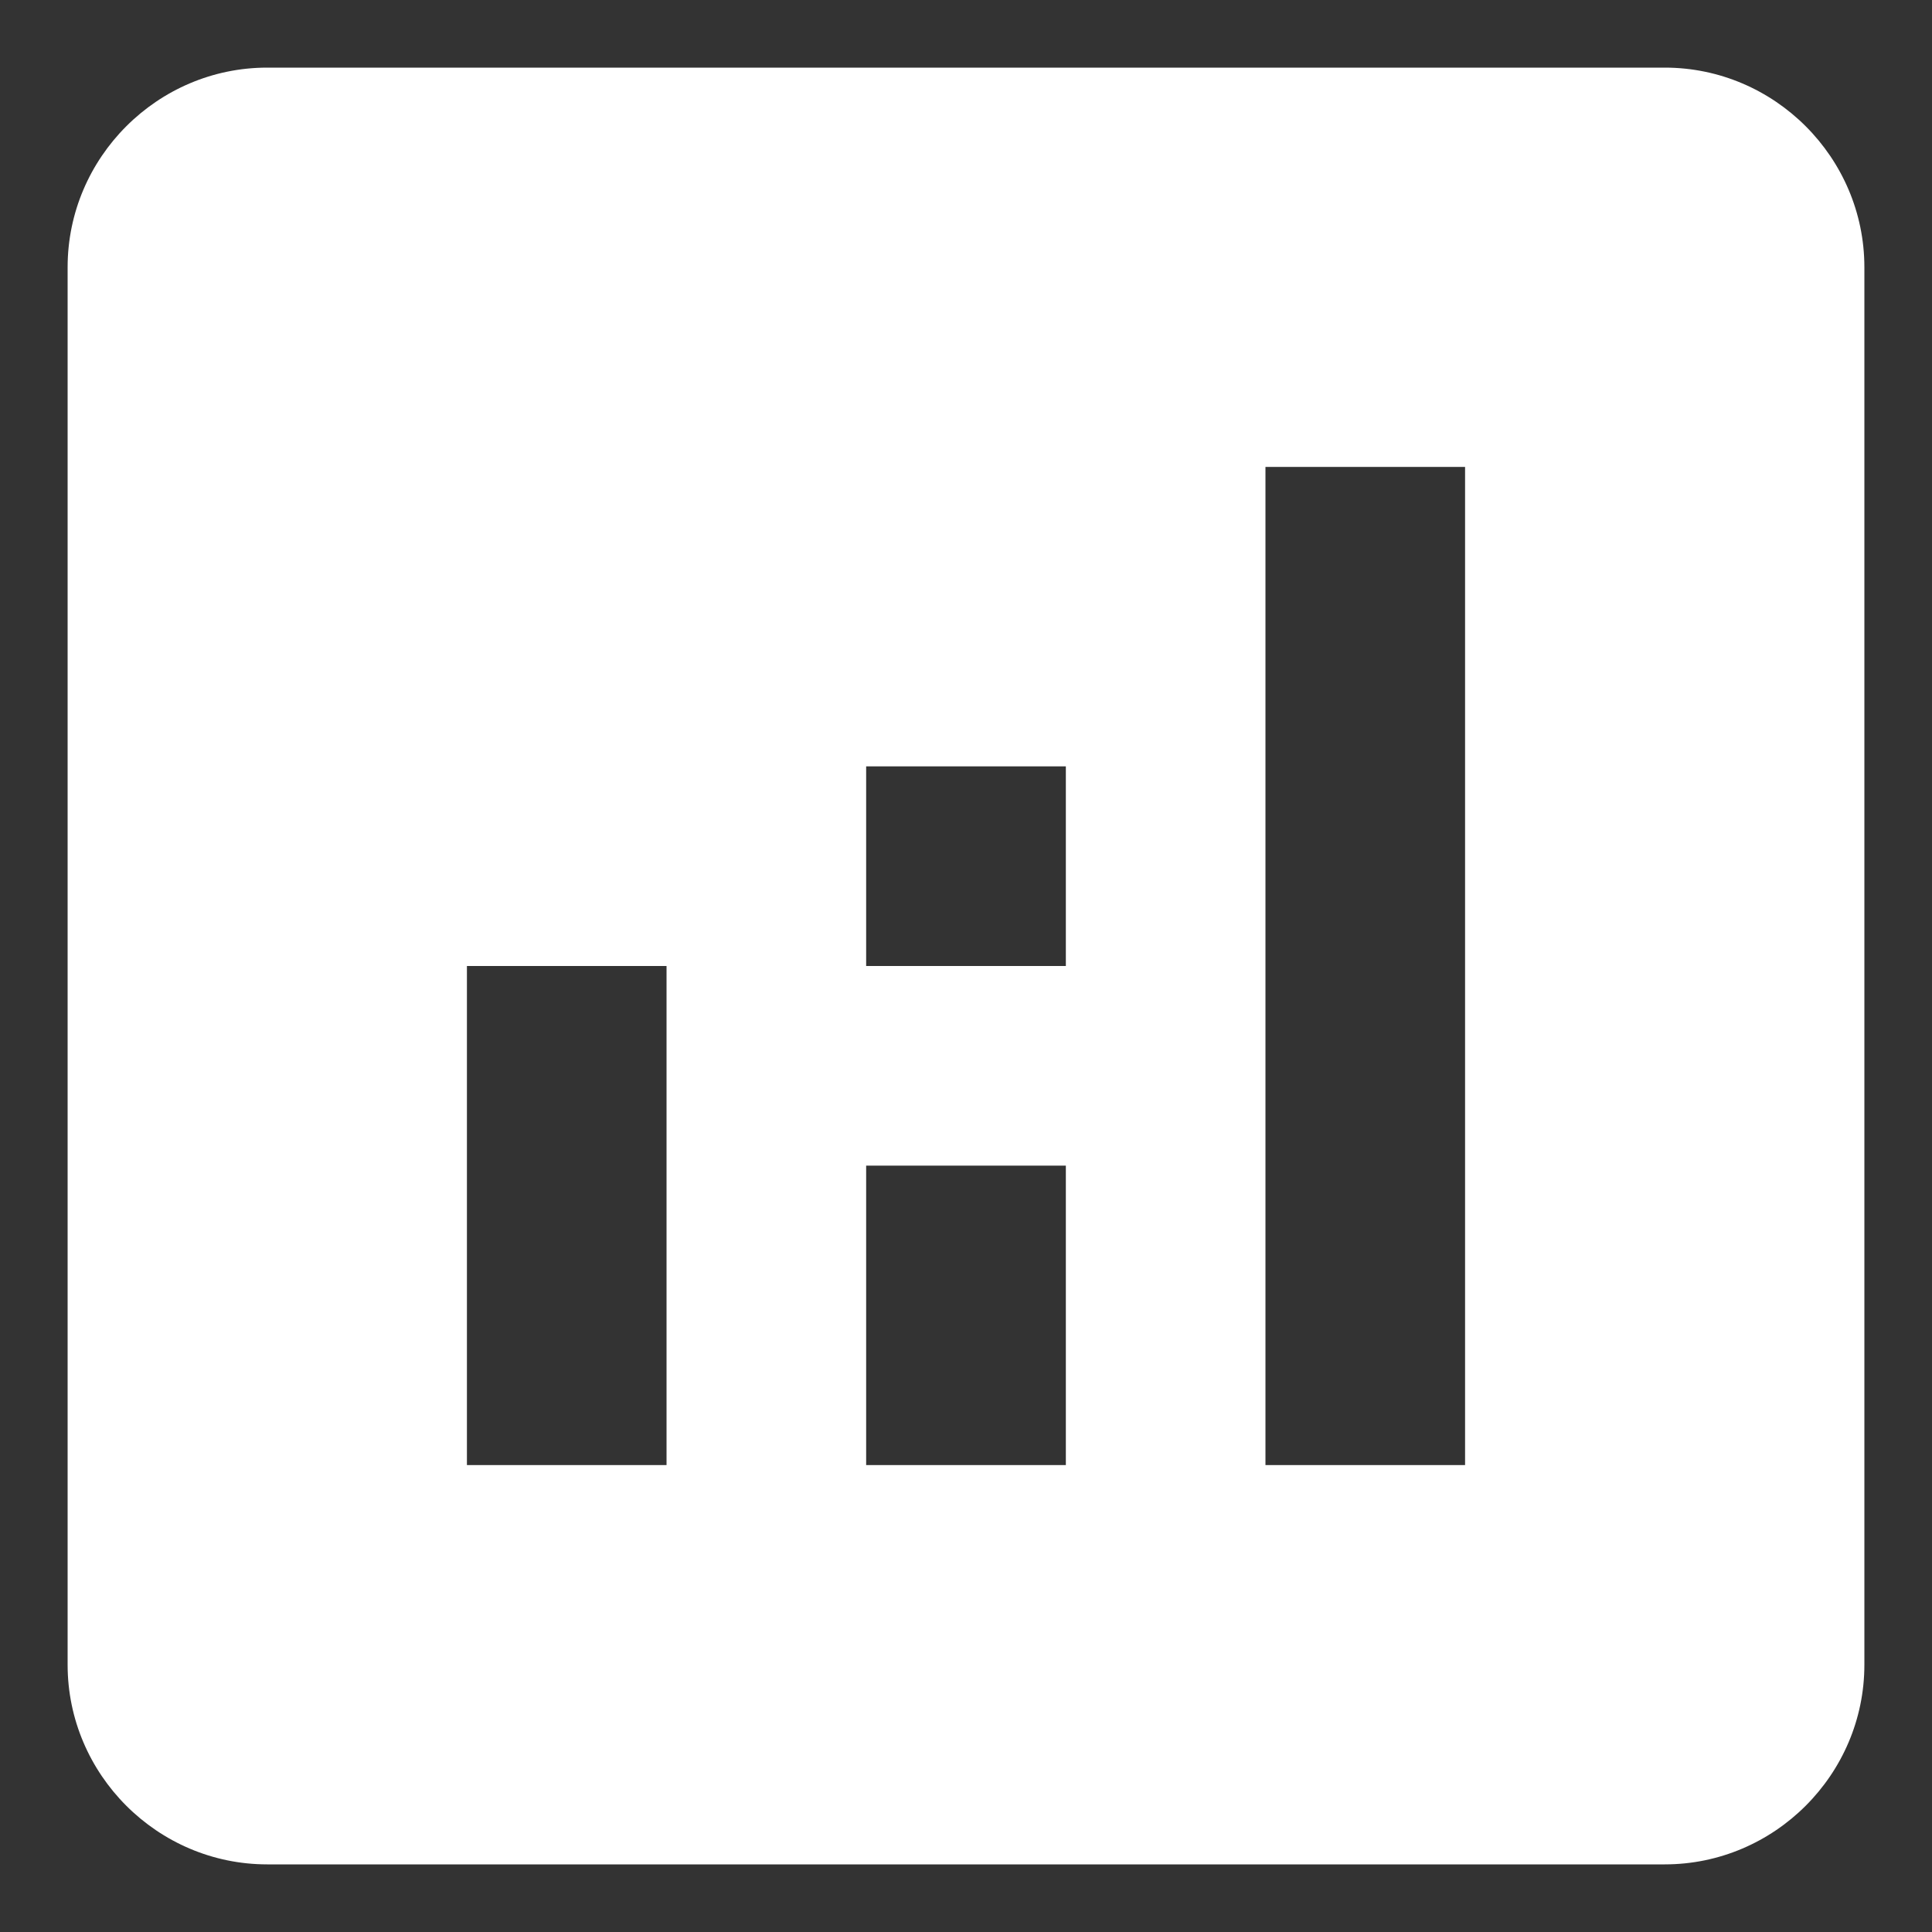 <svg width="16" height="16" viewBox="0 0 25 25" fill="none" xmlns="http://www.w3.org/2000/svg">
<rect x="0" y="0" width="25" height="25" fill="#333333" stroke="none"/>
<path d="M21.542 0.875H3.458C2.038 0.875 0.875 2.038 0.875 3.458V21.542C0.875 22.962 2.038 24.125 3.458 24.125H21.542C22.962 24.125 24.125 22.962 24.125 21.542V3.458C24.125 2.038 22.962 0.875 21.542 0.875ZM8.625 18.958H6.042V12.5H8.625V18.958ZM13.792 18.958H11.208V15.083H13.792V18.958ZM13.792 12.5H11.208V9.917H13.792V12.5ZM18.958 18.958H16.375V6.042H18.958V18.958Z" fill="white"/>
</svg>
